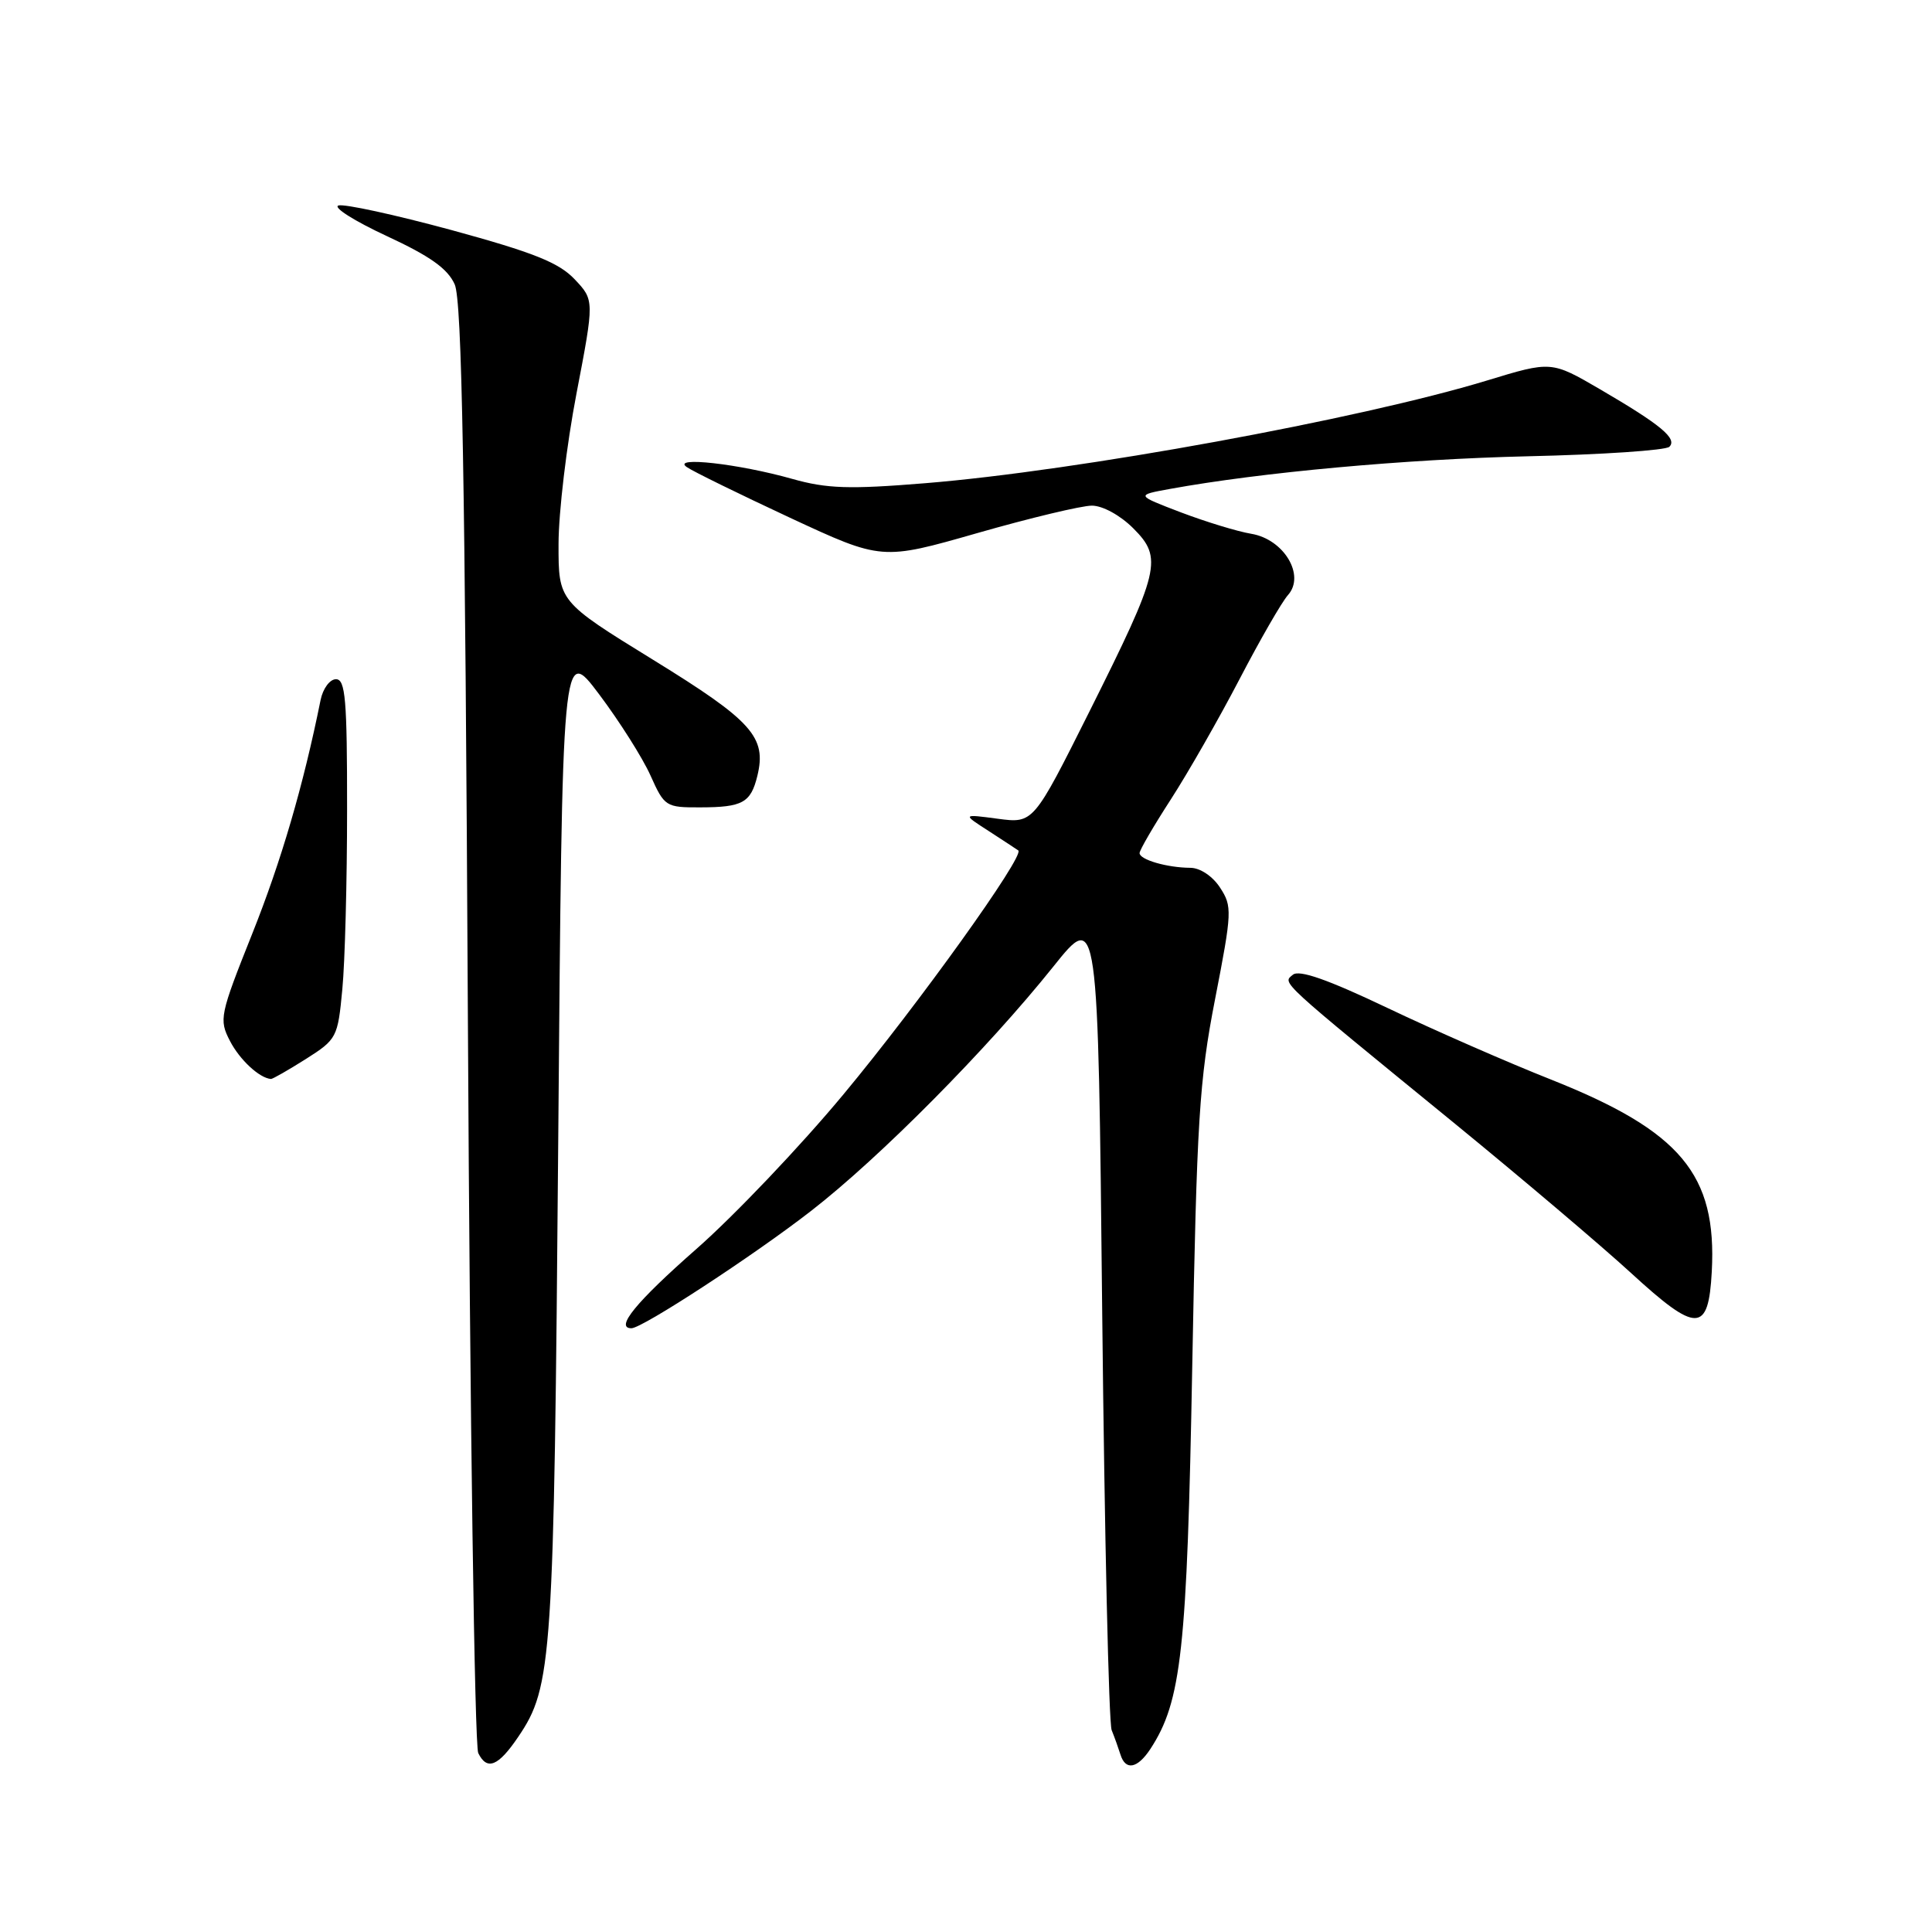 <?xml version="1.0" encoding="UTF-8" standalone="no"?>
<!DOCTYPE svg PUBLIC "-//W3C//DTD SVG 1.1//EN" "http://www.w3.org/Graphics/SVG/1.1/DTD/svg11.dtd" >
<svg xmlns="http://www.w3.org/2000/svg" xmlns:xlink="http://www.w3.org/1999/xlink" version="1.1" viewBox="0 0 256 256">
 <g >
 <path fill="currentColor"
d=" M 68.67 230.14 C 73.18 223.49 73.40 220.13 73.97 151.00 C 74.50 85.50 74.50 85.50 79.39 92.00 C 82.08 95.58 85.14 100.41 86.19 102.75 C 88.04 106.88 88.22 107.00 92.80 106.98 C 98.39 106.97 99.48 106.37 100.35 102.82 C 101.61 97.67 99.68 95.52 86.56 87.44 C 74.00 79.70 74.00 79.70 74.01 72.10 C 74.01 67.92 75.08 58.93 76.39 52.13 C 78.76 39.77 78.76 39.77 76.13 36.99 C 74.04 34.79 70.68 33.45 59.84 30.49 C 52.32 28.45 45.57 26.98 44.84 27.23 C 44.10 27.48 46.99 29.30 51.25 31.28 C 56.99 33.94 59.32 35.60 60.25 37.68 C 61.21 39.85 61.62 62.57 62.00 135.50 C 62.27 187.75 62.89 231.31 63.37 232.29 C 64.53 234.66 66.03 234.05 68.67 230.14 Z  M 152.43 231.75 C 156.56 225.43 157.29 218.73 157.98 181.00 C 158.58 148.42 158.90 143.19 161.01 132.36 C 163.26 120.80 163.29 120.10 161.66 117.61 C 160.68 116.10 159.01 114.99 157.73 114.99 C 154.64 114.97 151.00 113.91 151.00 113.04 C 151.00 112.64 152.87 109.43 155.15 105.91 C 157.43 102.38 161.52 95.22 164.24 90.00 C 166.96 84.78 169.85 79.75 170.67 78.84 C 172.99 76.23 170.12 71.45 165.80 70.73 C 163.98 70.43 159.80 69.15 156.50 67.90 C 150.50 65.61 150.50 65.61 155.00 64.79 C 167.13 62.58 186.25 60.84 202.42 60.46 C 212.28 60.24 220.73 59.67 221.20 59.20 C 222.28 58.12 220.08 56.29 212.03 51.59 C 205.56 47.82 205.56 47.82 197.03 50.42 C 180.14 55.56 142.79 62.39 122.56 64.03 C 112.51 64.85 109.57 64.75 104.99 63.46 C 97.89 61.45 88.90 60.44 91.00 61.89 C 91.83 62.47 97.98 65.48 104.67 68.60 C 116.84 74.26 116.84 74.26 129.52 70.63 C 136.50 68.63 143.32 67.00 144.68 67.00 C 146.10 67.00 148.44 68.28 150.16 70.00 C 154.11 73.95 153.73 75.53 144.34 94.31 C 136.93 109.11 136.93 109.11 132.22 108.49 C 127.50 107.86 127.50 107.86 131.00 110.11 C 132.93 111.36 134.69 112.52 134.93 112.69 C 135.81 113.37 121.74 133.01 111.77 145.00 C 106.06 151.88 97.28 161.10 92.27 165.50 C 84.29 172.51 81.43 176.00 83.67 176.00 C 85.11 176.00 99.93 166.32 107.50 160.43 C 116.61 153.36 130.82 139.01 139.57 128.08 C 145.50 120.66 145.50 120.66 146.05 174.08 C 146.36 203.46 146.92 228.29 147.30 229.25 C 147.69 230.21 148.21 231.68 148.47 232.50 C 149.14 234.65 150.72 234.35 152.43 231.75 Z  M 226.82 168.49 C 227.51 155.62 222.70 149.88 205.55 143.06 C 199.83 140.80 190.06 136.52 183.83 133.55 C 175.93 129.79 172.15 128.46 171.31 129.16 C 169.93 130.31 169.17 129.61 192.79 148.90 C 201.74 156.22 212.24 165.12 216.11 168.67 C 224.85 176.69 226.38 176.66 226.82 168.49 Z  M 40.52 140.33 C 44.63 137.72 44.76 137.48 45.36 131.08 C 45.71 127.46 45.99 116.74 45.99 107.25 C 46.00 92.68 45.77 90.00 44.52 90.00 C 43.70 90.00 42.79 91.24 42.48 92.75 C 40.19 104.12 37.26 114.11 33.42 123.73 C 29.12 134.51 29.00 135.09 30.47 137.93 C 31.76 140.43 34.37 142.85 35.90 142.97 C 36.11 142.99 38.19 141.80 40.52 140.33 Z "/>
</g>
</svg>